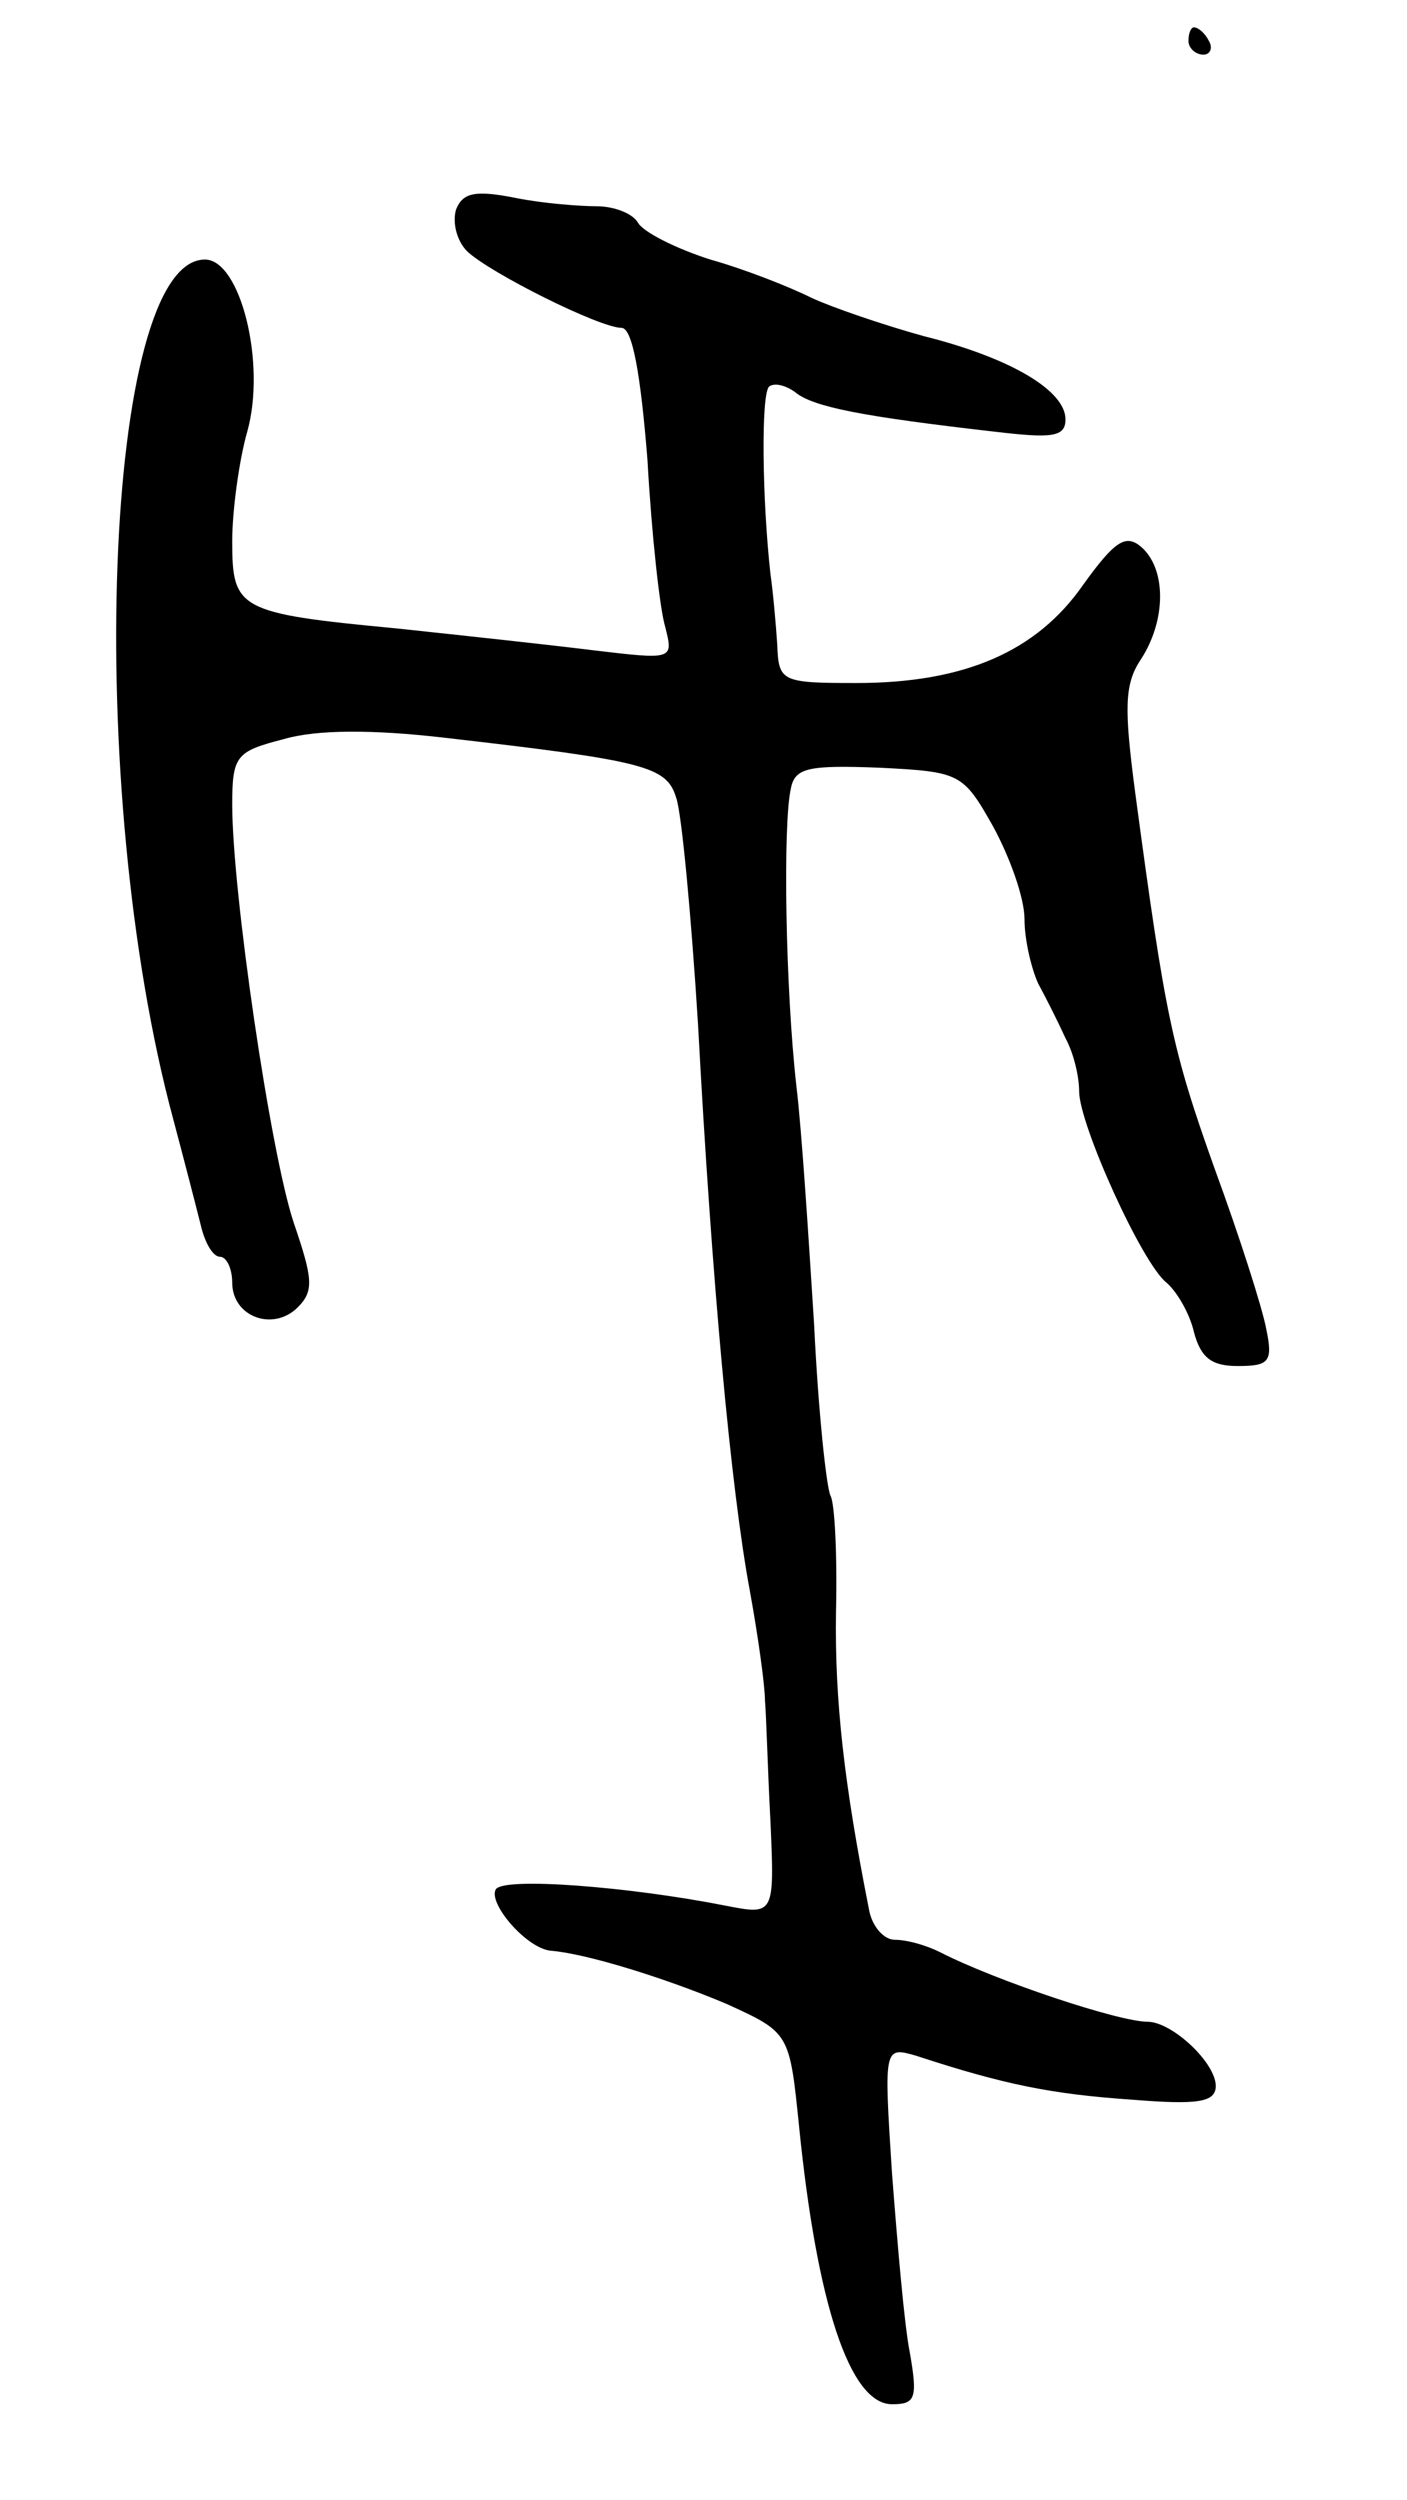 <svg version="1.0" xmlns="http://www.w3.org/2000/svg"
 width="103pt" height="183pt" viewBox="0 0 103 183"
 preserveAspectRatio="xMidYMid meet">
<g transform="translate(0,183) scale(0.1,-0.1)"
fill="#000000" stroke="none">
<path d="M870 1800 c0 -5 5 -10 11 -10 5 0 7 5 4 10 -3 6 -8 10 -11 10 -2 0
-4 -4 -4 -10z"/>
<path d="M334 1677 c-3 -9 0 -23 8 -31 17 -16 97 -56 113 -56 8 0 14 -34 19
-97 3 -54 9 -109 13 -122 6 -24 6 -24 -53 -17 -32 4 -97 11 -144 16 -116 11
-120 14 -120 64 0 22 5 59 11 80 14 50 -5 126 -31 126 -74 0 -89 -386 -23
-630 8 -30 17 -65 20 -77 3 -13 9 -23 14 -23 5 0 9 -9 9 -19 0 -25 30 -36 48
-18 12 12 11 21 -3 62 -17 51 -45 242 -45 306 0 36 3 39 38 48 24 7 65 7 117
1 148 -17 163 -21 170 -44 4 -11 11 -86 16 -166 10 -187 24 -340 38 -415 6
-33 11 -69 11 -80 1 -11 2 -51 4 -88 3 -69 3 -69 -33 -62 -71 14 -162 21 -168
12 -6 -10 22 -43 40 -45 26 -2 84 -20 129 -39 46 -21 46 -21 53 -90 13 -129
37 -203 68 -203 17 0 19 4 13 38 -4 20 -9 79 -13 131 -6 93 -6 93 18 86 64
-21 99 -28 157 -32 49 -4 62 -2 62 10 0 17 -32 47 -50 47 -21 0 -111 30 -152
51 -10 5 -24 9 -33 9 -8 0 -17 10 -19 23 -18 91 -25 152 -24 217 1 42 -1 80
-4 85 -3 6 -9 62 -12 125 -4 63 -9 142 -13 175 -8 71 -10 192 -4 218 3 15 13
17 65 15 59 -3 61 -4 83 -43 12 -22 23 -52 23 -68 0 -15 5 -36 10 -47 6 -11
15 -29 20 -40 6 -11 10 -28 10 -39 0 -24 46 -126 64 -140 8 -7 17 -23 20 -36
5 -19 13 -25 32 -25 23 0 26 3 21 27 -3 16 -20 69 -38 118 -31 87 -36 111 -58
275 -8 61 -8 79 4 97 19 29 19 67 0 83 -11 9 -19 4 -42 -28 -34 -49 -87 -72
-166 -72 -55 0 -57 1 -58 28 -1 15 -3 38 -5 52 -6 54 -7 131 -1 137 4 3 12 1
19 -4 13 -11 50 -18 146 -29 42 -5 52 -4 52 9 0 21 -40 45 -104 61 -29 8 -67
21 -82 28 -16 8 -49 21 -74 28 -25 8 -49 20 -53 27 -4 7 -18 12 -30 12 -12 0
-39 2 -59 6 -30 6 -39 4 -44 -8z"/>
</g>
</svg>
